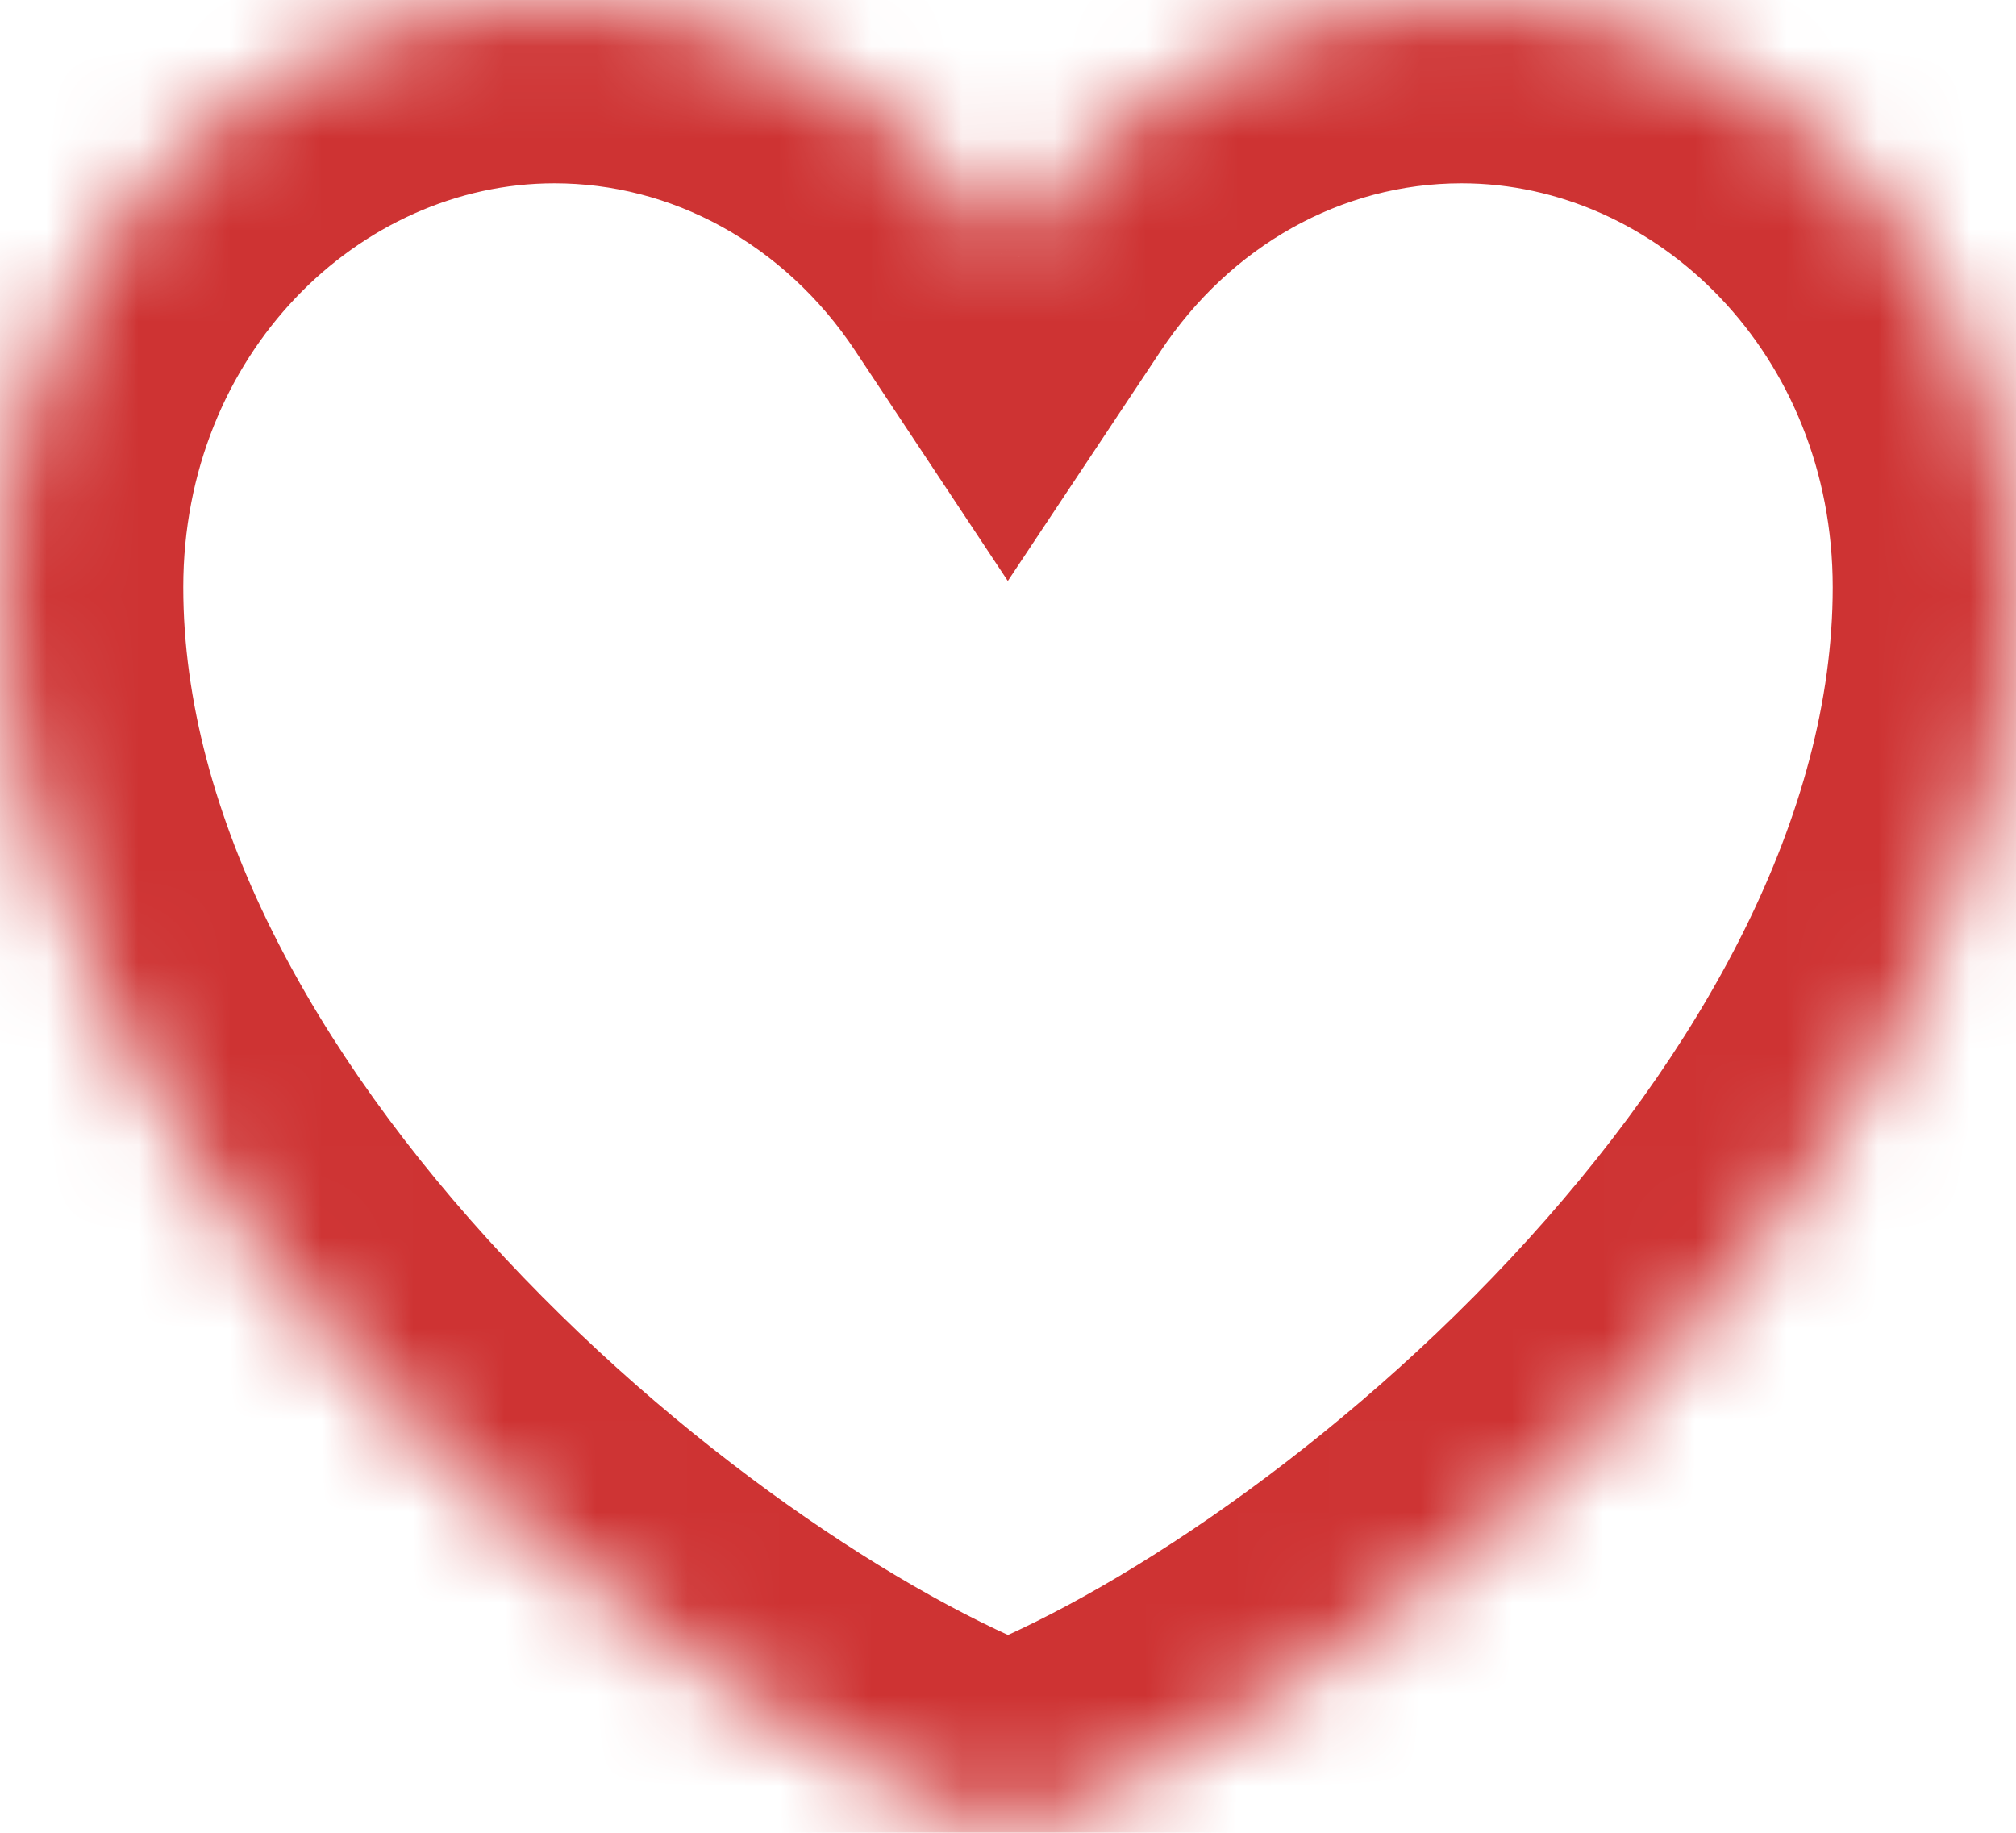 <svg width="22" height="20" viewBox="0 0 22 20" fill="none" xmlns="http://www.w3.org/2000/svg">
<mask id="path-1-inside-1_330_98" fill="white">
<path d="M6.05 1.02233e-06C2.709 1.02233e-06 0 2.87 0 6.409C0 12.818 7.15 18.645 11 20C14.85 18.645 22 12.818 22 6.409C22 2.87 19.291 1.02233e-06 15.95 1.02233e-06C13.904 1.02233e-06 12.095 1.076 11 2.723C10.442 1.882 9.701 1.195 8.839 0.721C7.978 0.247 7.021 -0.001 6.05 1.02233e-06Z"/>
</mask>
<path d="M6.05 1.02233e-06L6.05 2L6.051 2L6.05 1.02233e-06ZM11 20L10.336 21.887C10.766 22.038 11.234 22.038 11.664 21.887L11 20ZM11 2.723L9.333 3.828L10.998 6.34L12.666 3.83L11 2.723ZM6.05 -2C1.497 -2 -2 1.875 -2 6.409H2C2 3.864 3.92 2 6.05 2V-2ZM-2 6.409C-2 10.339 0.166 13.867 2.595 16.465C5.033 19.074 8.044 21.08 10.336 21.887L11.664 18.113C10.106 17.565 7.617 15.98 5.517 13.734C3.409 11.479 2 8.888 2 6.409H-2ZM11.664 21.887C13.956 21.08 16.967 19.074 19.405 16.465C21.834 13.867 24 10.339 24 6.409H20C20 8.888 18.591 11.479 16.483 13.734C14.383 15.98 11.894 17.565 10.336 18.113L11.664 21.887ZM24 6.409C24 1.875 20.503 -2 15.95 -2V2C18.08 2 20 3.864 20 6.409H24ZM15.95 -2C13.175 -2 10.765 -0.537 9.334 1.616L12.666 3.83C13.424 2.69 14.633 2 15.95 2V-2ZM12.667 1.618C11.935 0.515 10.956 -0.398 9.803 -1.032L7.875 2.473C8.446 2.787 8.949 3.249 9.333 3.828L12.667 1.618ZM9.803 -1.032C8.65 -1.666 7.362 -2.001 6.049 -2L6.051 2C6.68 2 7.305 2.159 7.875 2.473L9.803 -1.032Z" fill="#CE3333" mask="url(#path-1-inside-1_330_98)"/>
</svg>
